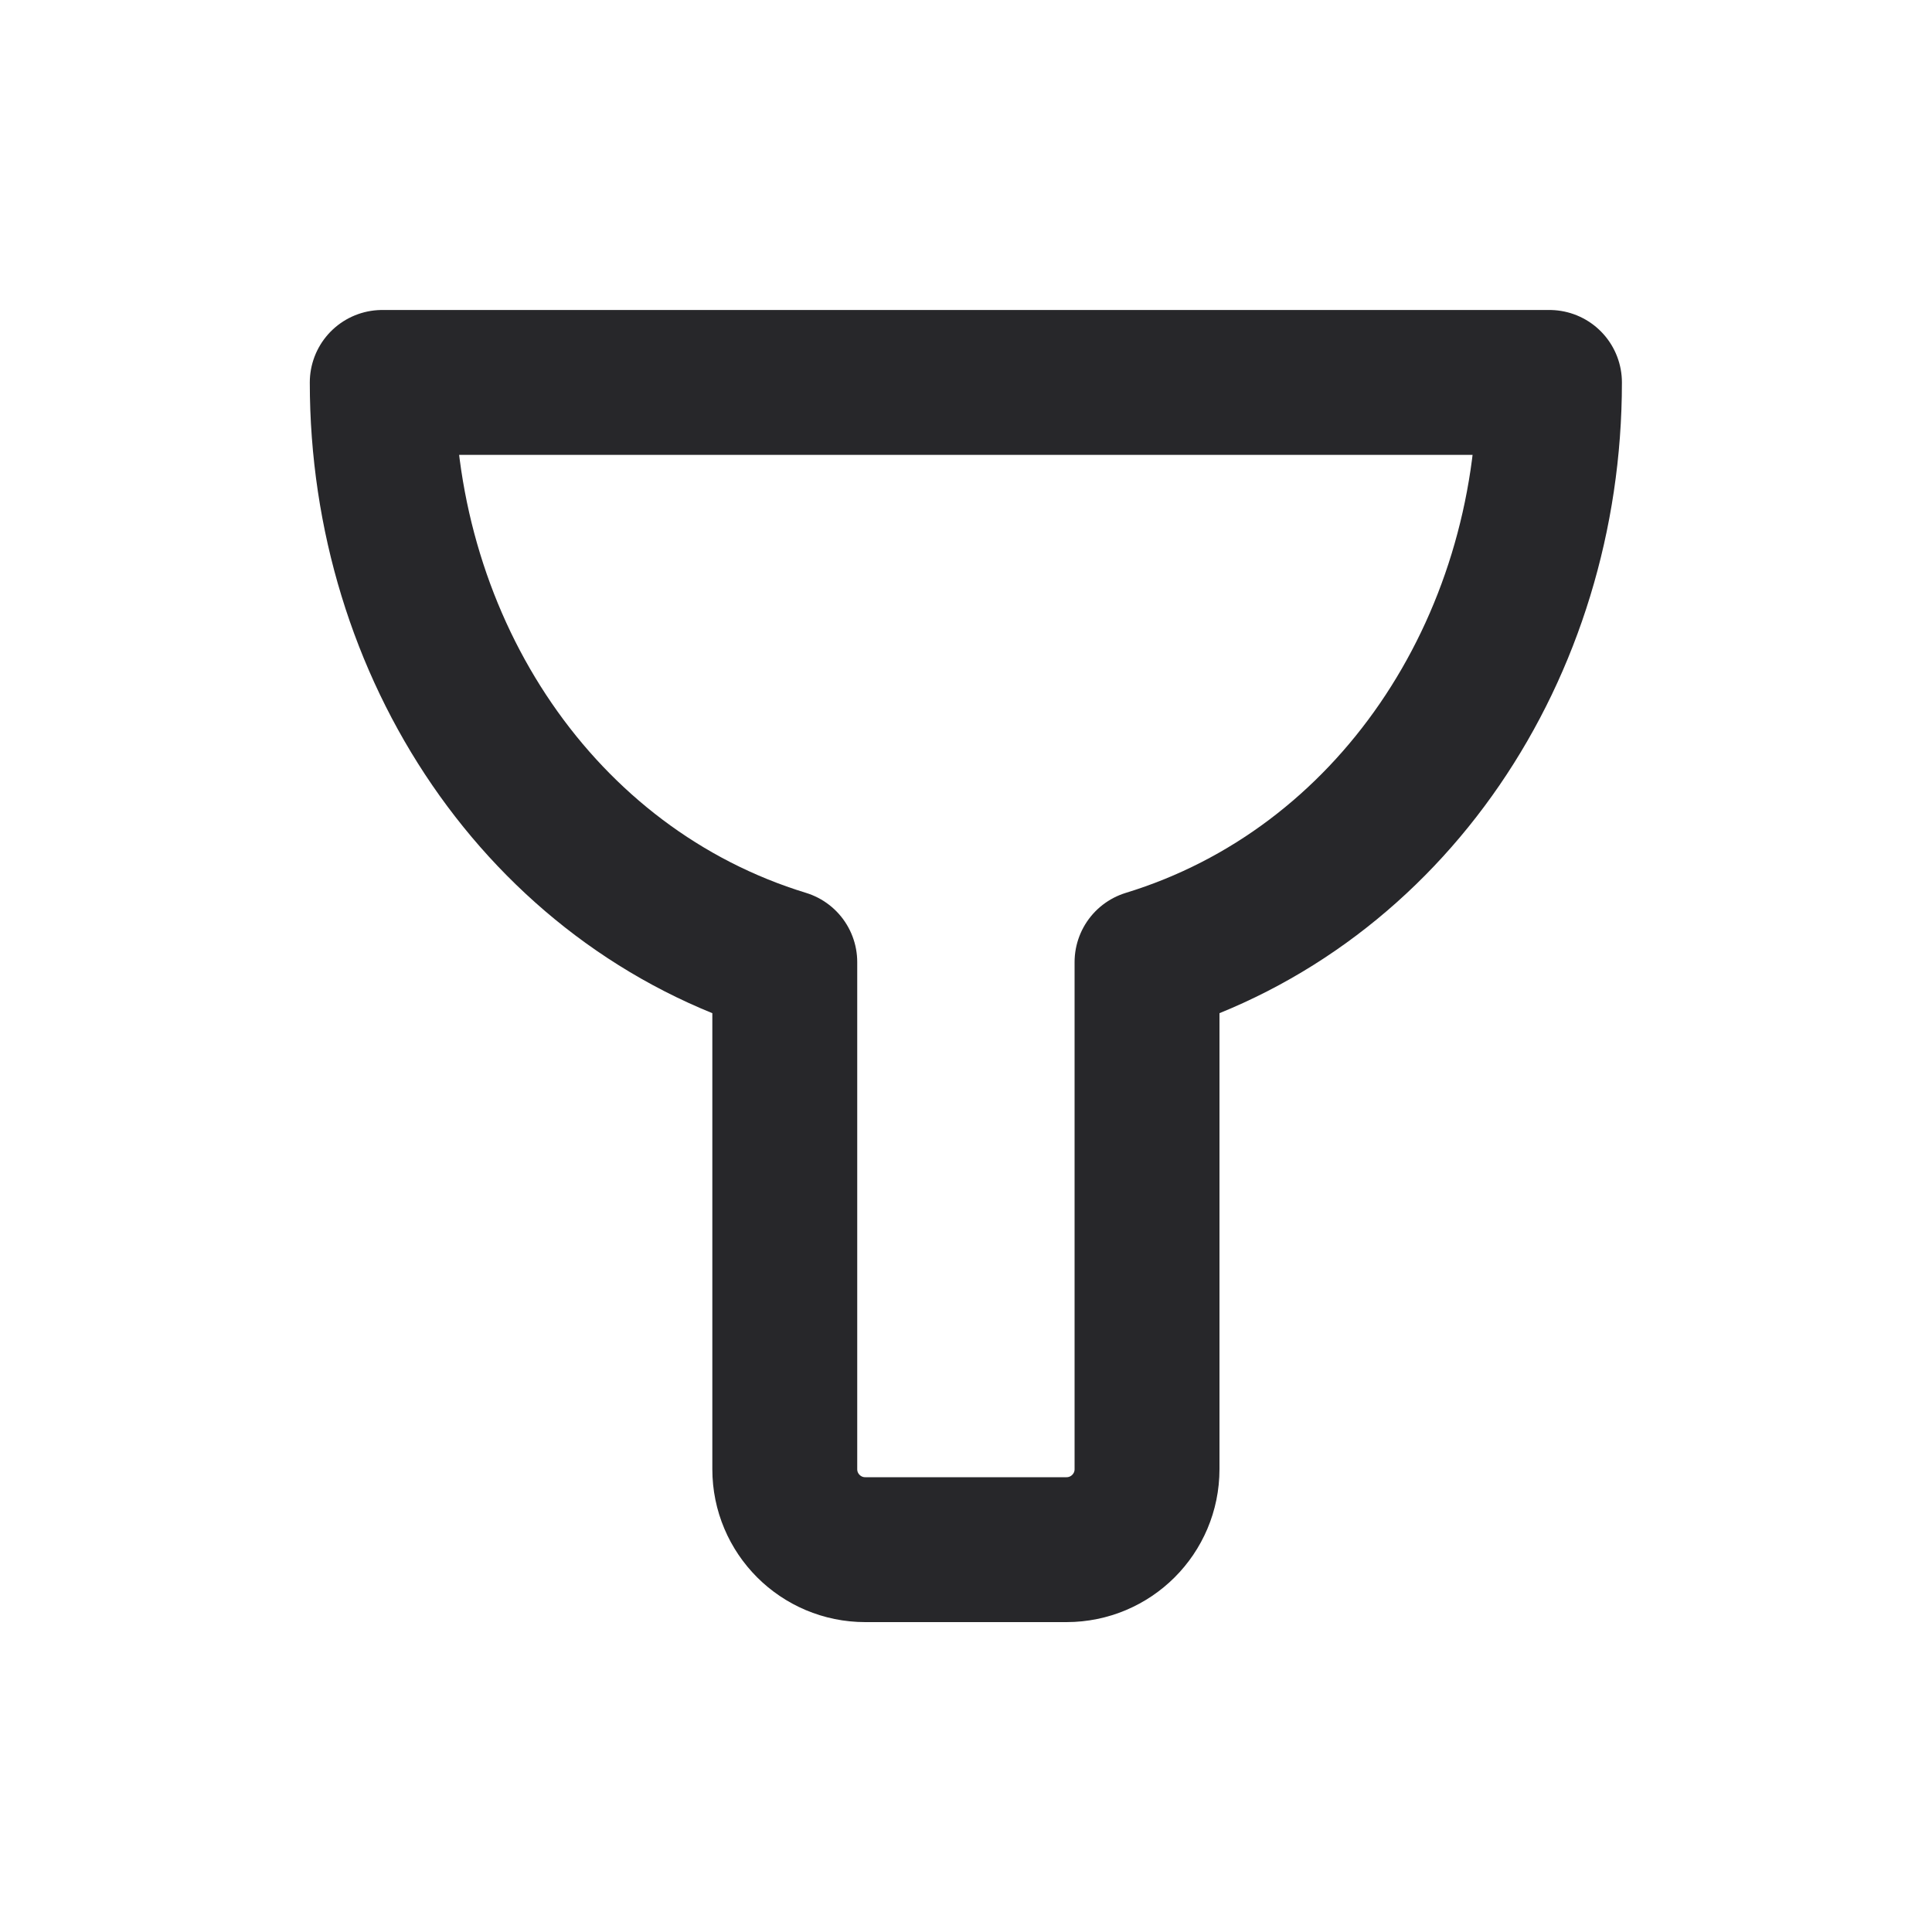 <svg width="20" height="20" viewBox="0 0 20 20" fill="none" xmlns="http://www.w3.org/2000/svg">
    <path d="M3.957 3.959H16.04C16.04 6.718 14.4 9.187 11.874 9.96V15.209C11.874 15.669 11.501 16.042 11.04 16.042H8.957C8.497 16.042 8.124 15.669 8.124 15.209V9.96C5.598 9.187 3.957 6.718 3.957 3.959Z" stroke="#27272A" stroke-width="1.5" stroke-linecap="round" stroke-linejoin="round"/>
</svg>